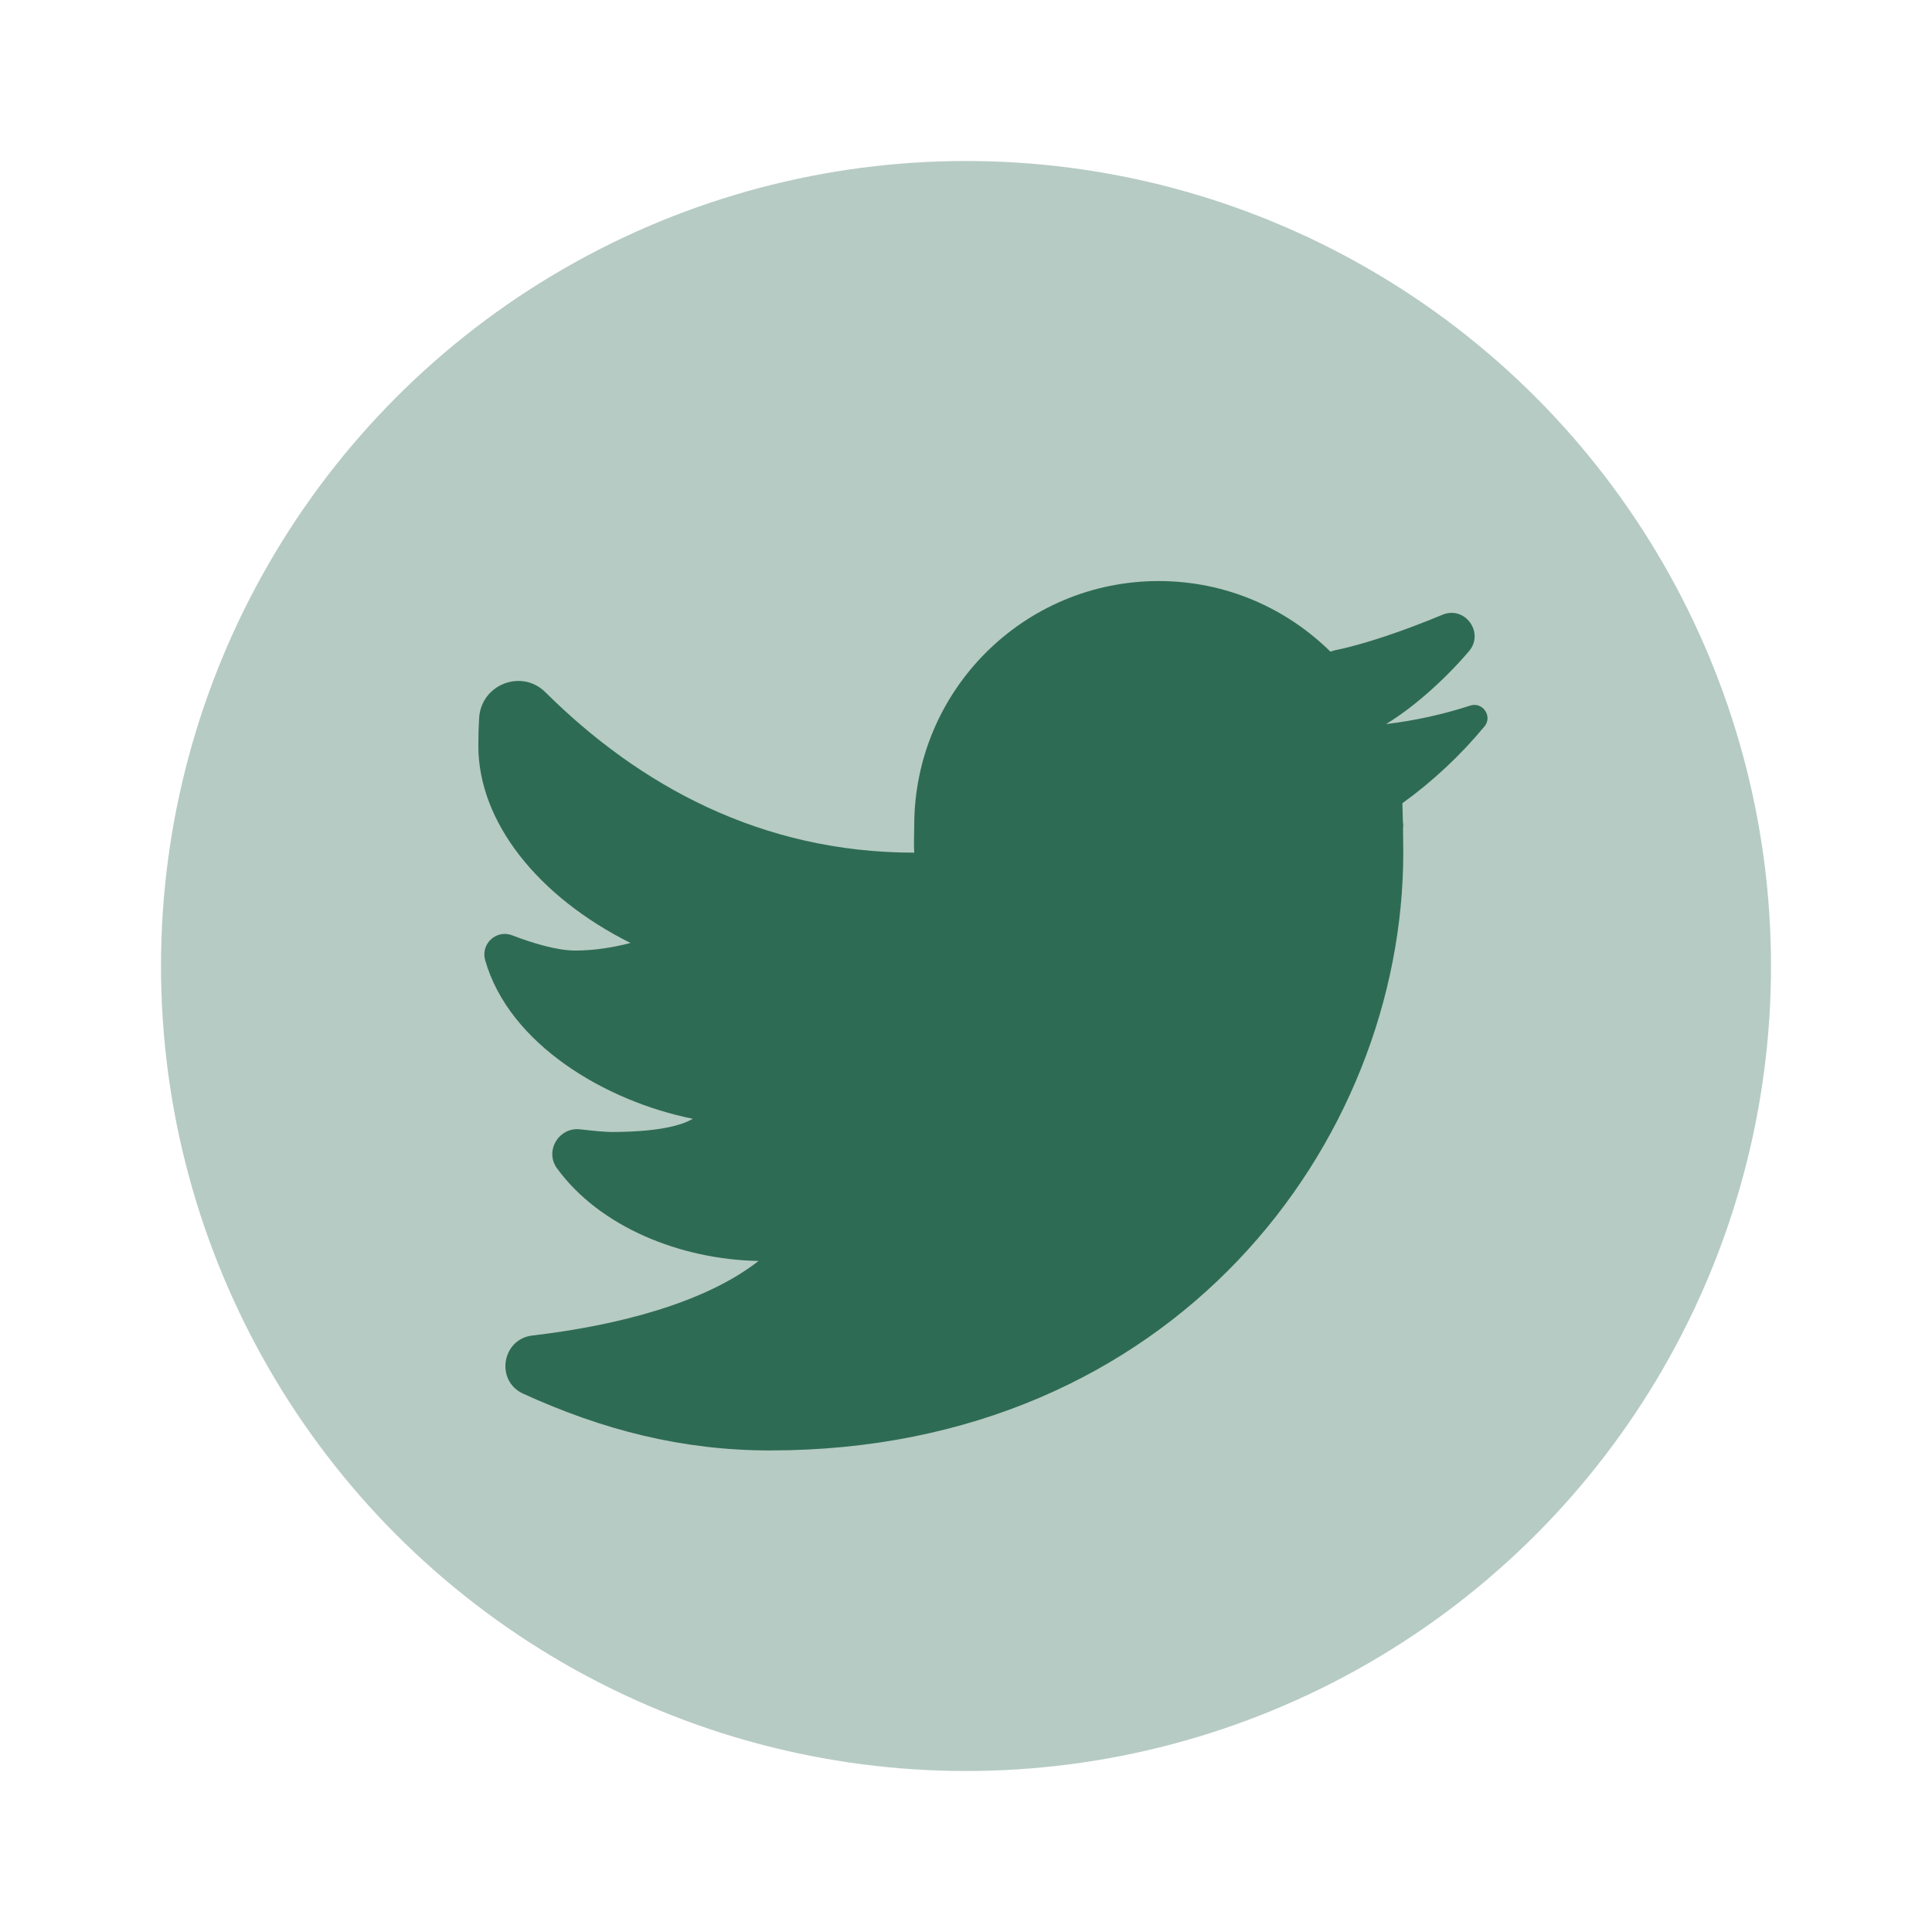 ﻿<svg xmlns="http://www.w3.org/2000/svg" viewBox="0 0 24 24">
  <circle cx="12" cy="12" r="10" opacity=".35" fill="#2E6B55" />
  <path
    d="M18.248,8.09c0.196-0.231-0.05-0.57-0.33-0.453c-0.467,0.195-0.978,0.37-1.34,0.442c-0.018,0.005-0.033,0.011-0.051,0.016c-0.549-0.541-1.301-0.877-2.133-0.877c-1.677,0-3.037,1.36-3.037,3.037c0,0.088-0.007,0.251,0,0.337c-1.896,0-3.413-0.832-4.582-1.993c-0.296-0.294-0.8-0.096-0.823,0.322C5.945,9.035,5.942,9.15,5.942,9.264c0,0.946,0.739,1.874,1.89,2.45c-0.212,0.055-0.445,0.094-0.688,0.094c-0.223,0-0.531-0.092-0.781-0.189c-0.197-0.076-0.394,0.106-0.336,0.309c0.298,1.046,1.498,1.753,2.58,1.97c-0.253,0.149-0.763,0.164-1.012,0.164c-0.073,0-0.225-0.014-0.389-0.033c-0.264-0.03-0.443,0.269-0.287,0.484c0.531,0.73,1.537,1.134,2.504,1.151c-0.655,0.514-1.734,0.801-2.809,0.926c-0.38,0.044-0.463,0.564-0.115,0.723c0.987,0.45,1.973,0.705,3.067,0.705c5.015,0,7.866-3.823,7.866-7.426c0-0.058-0.001-0.18-0.003-0.302c0-0.012,0.003-0.024,0.003-0.036c0-0.018-0.005-0.036-0.005-0.054c-0.002-0.092-0.004-0.178-0.006-0.222c0.378-0.273,0.721-0.594,1.019-0.953c0.105-0.126-0.021-0.31-0.176-0.26c-0.336,0.109-0.686,0.187-1.047,0.23C17.534,8.805,17.928,8.465,18.248,8.09z"
    fill="#2E6B55" />
</svg>
